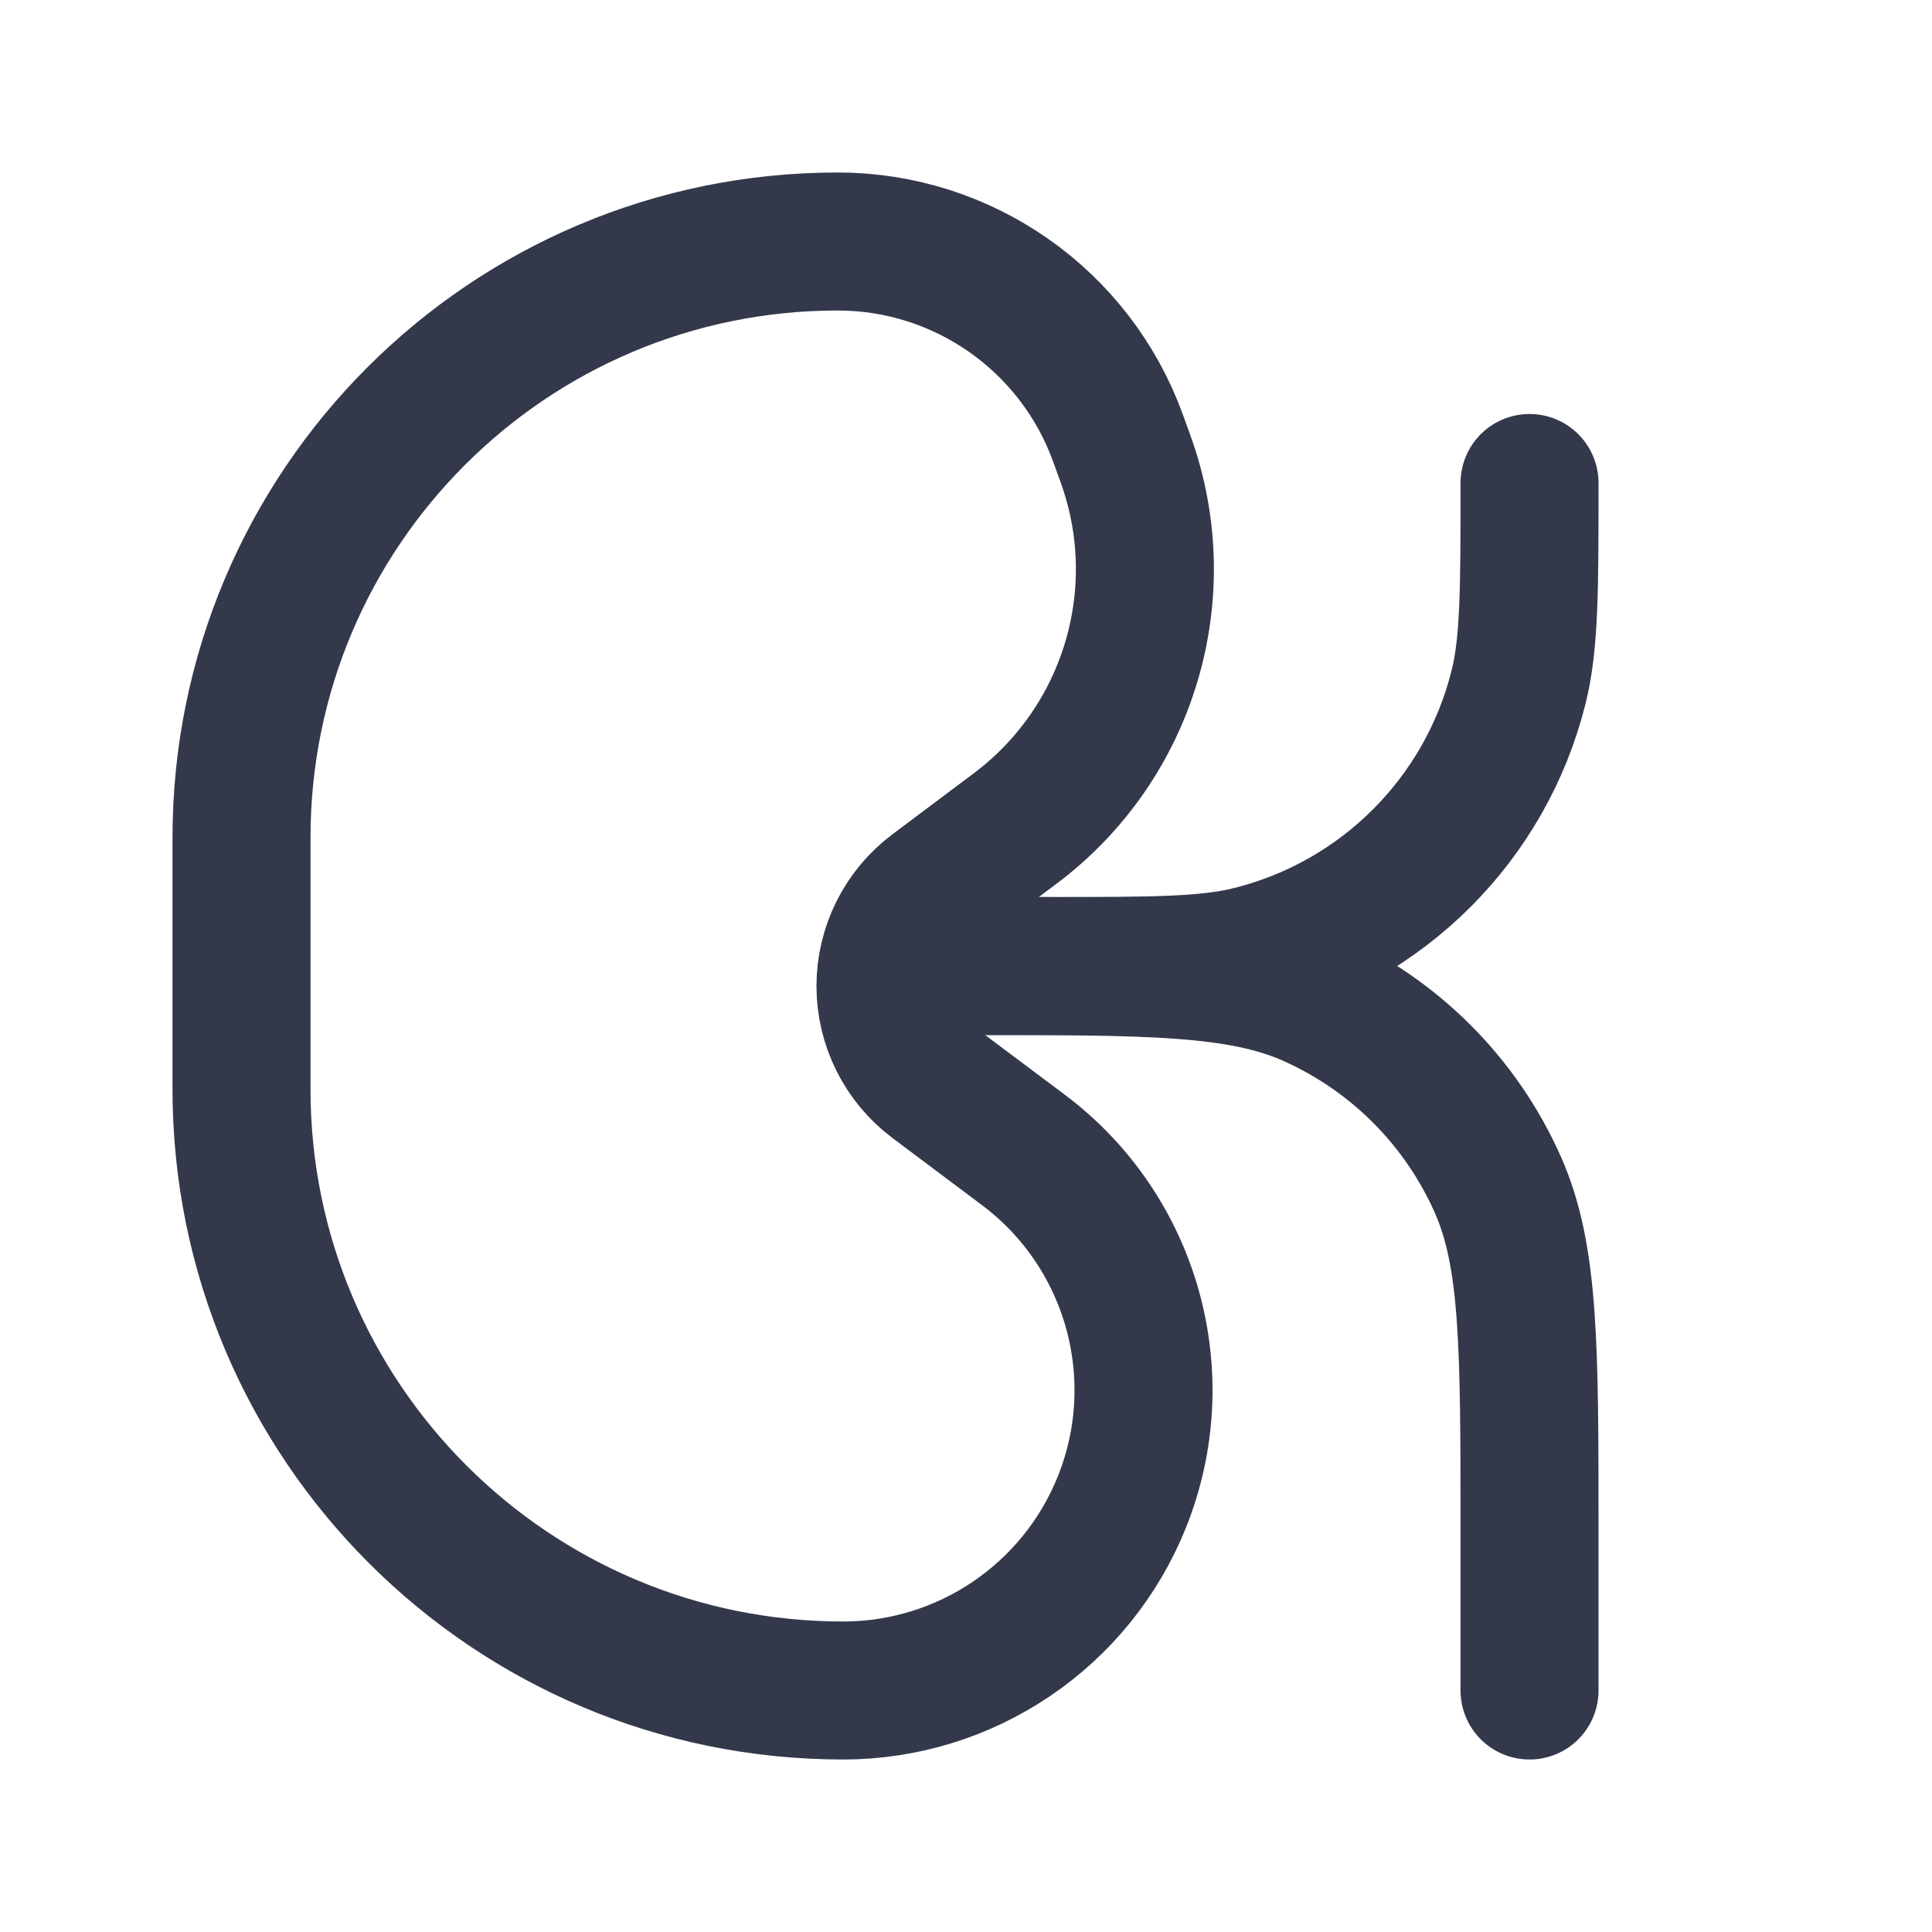 <svg width="28" height="28" viewBox="0 0 28 28" fill="none" xmlns="http://www.w3.org/2000/svg">
<path d="M14 14V14C16.642 14 17.962 14 18.995 14.457C20.205 14.994 21.173 15.962 21.709 17.172C22.167 18.204 22.167 19.525 22.167 22.167V24.5" stroke="#33384B" stroke-width="2" stroke-linecap="round" stroke-linejoin="round"/>
<path d="M14 14H15.167C16.716 14 17.491 14 18.129 13.84C20.038 13.362 21.529 11.871 22.007 9.963C22.167 9.324 22.167 8.55 22.167 7V7" stroke="#33384B" stroke-width="2" stroke-linecap="round" stroke-linejoin="round"/>
<path d="M13.533 15.692L14.831 16.665C16.406 17.846 16.992 19.936 16.261 21.764C15.6 23.416 13.999 24.5 12.219 24.5C7.405 24.5 3.5 20.598 3.5 15.784V12.141C3.5 7.369 7.369 3.5 12.141 3.5C13.957 3.5 15.58 4.637 16.201 6.344L16.309 6.642C17.017 8.587 16.368 10.765 14.713 12.007L13.533 12.892C13.093 13.222 12.833 13.741 12.833 14.292C12.833 14.842 13.093 15.361 13.533 15.692Z" stroke="#33384B" stroke-width="2" stroke-linecap="round" stroke-linejoin="round"/>
</svg>

